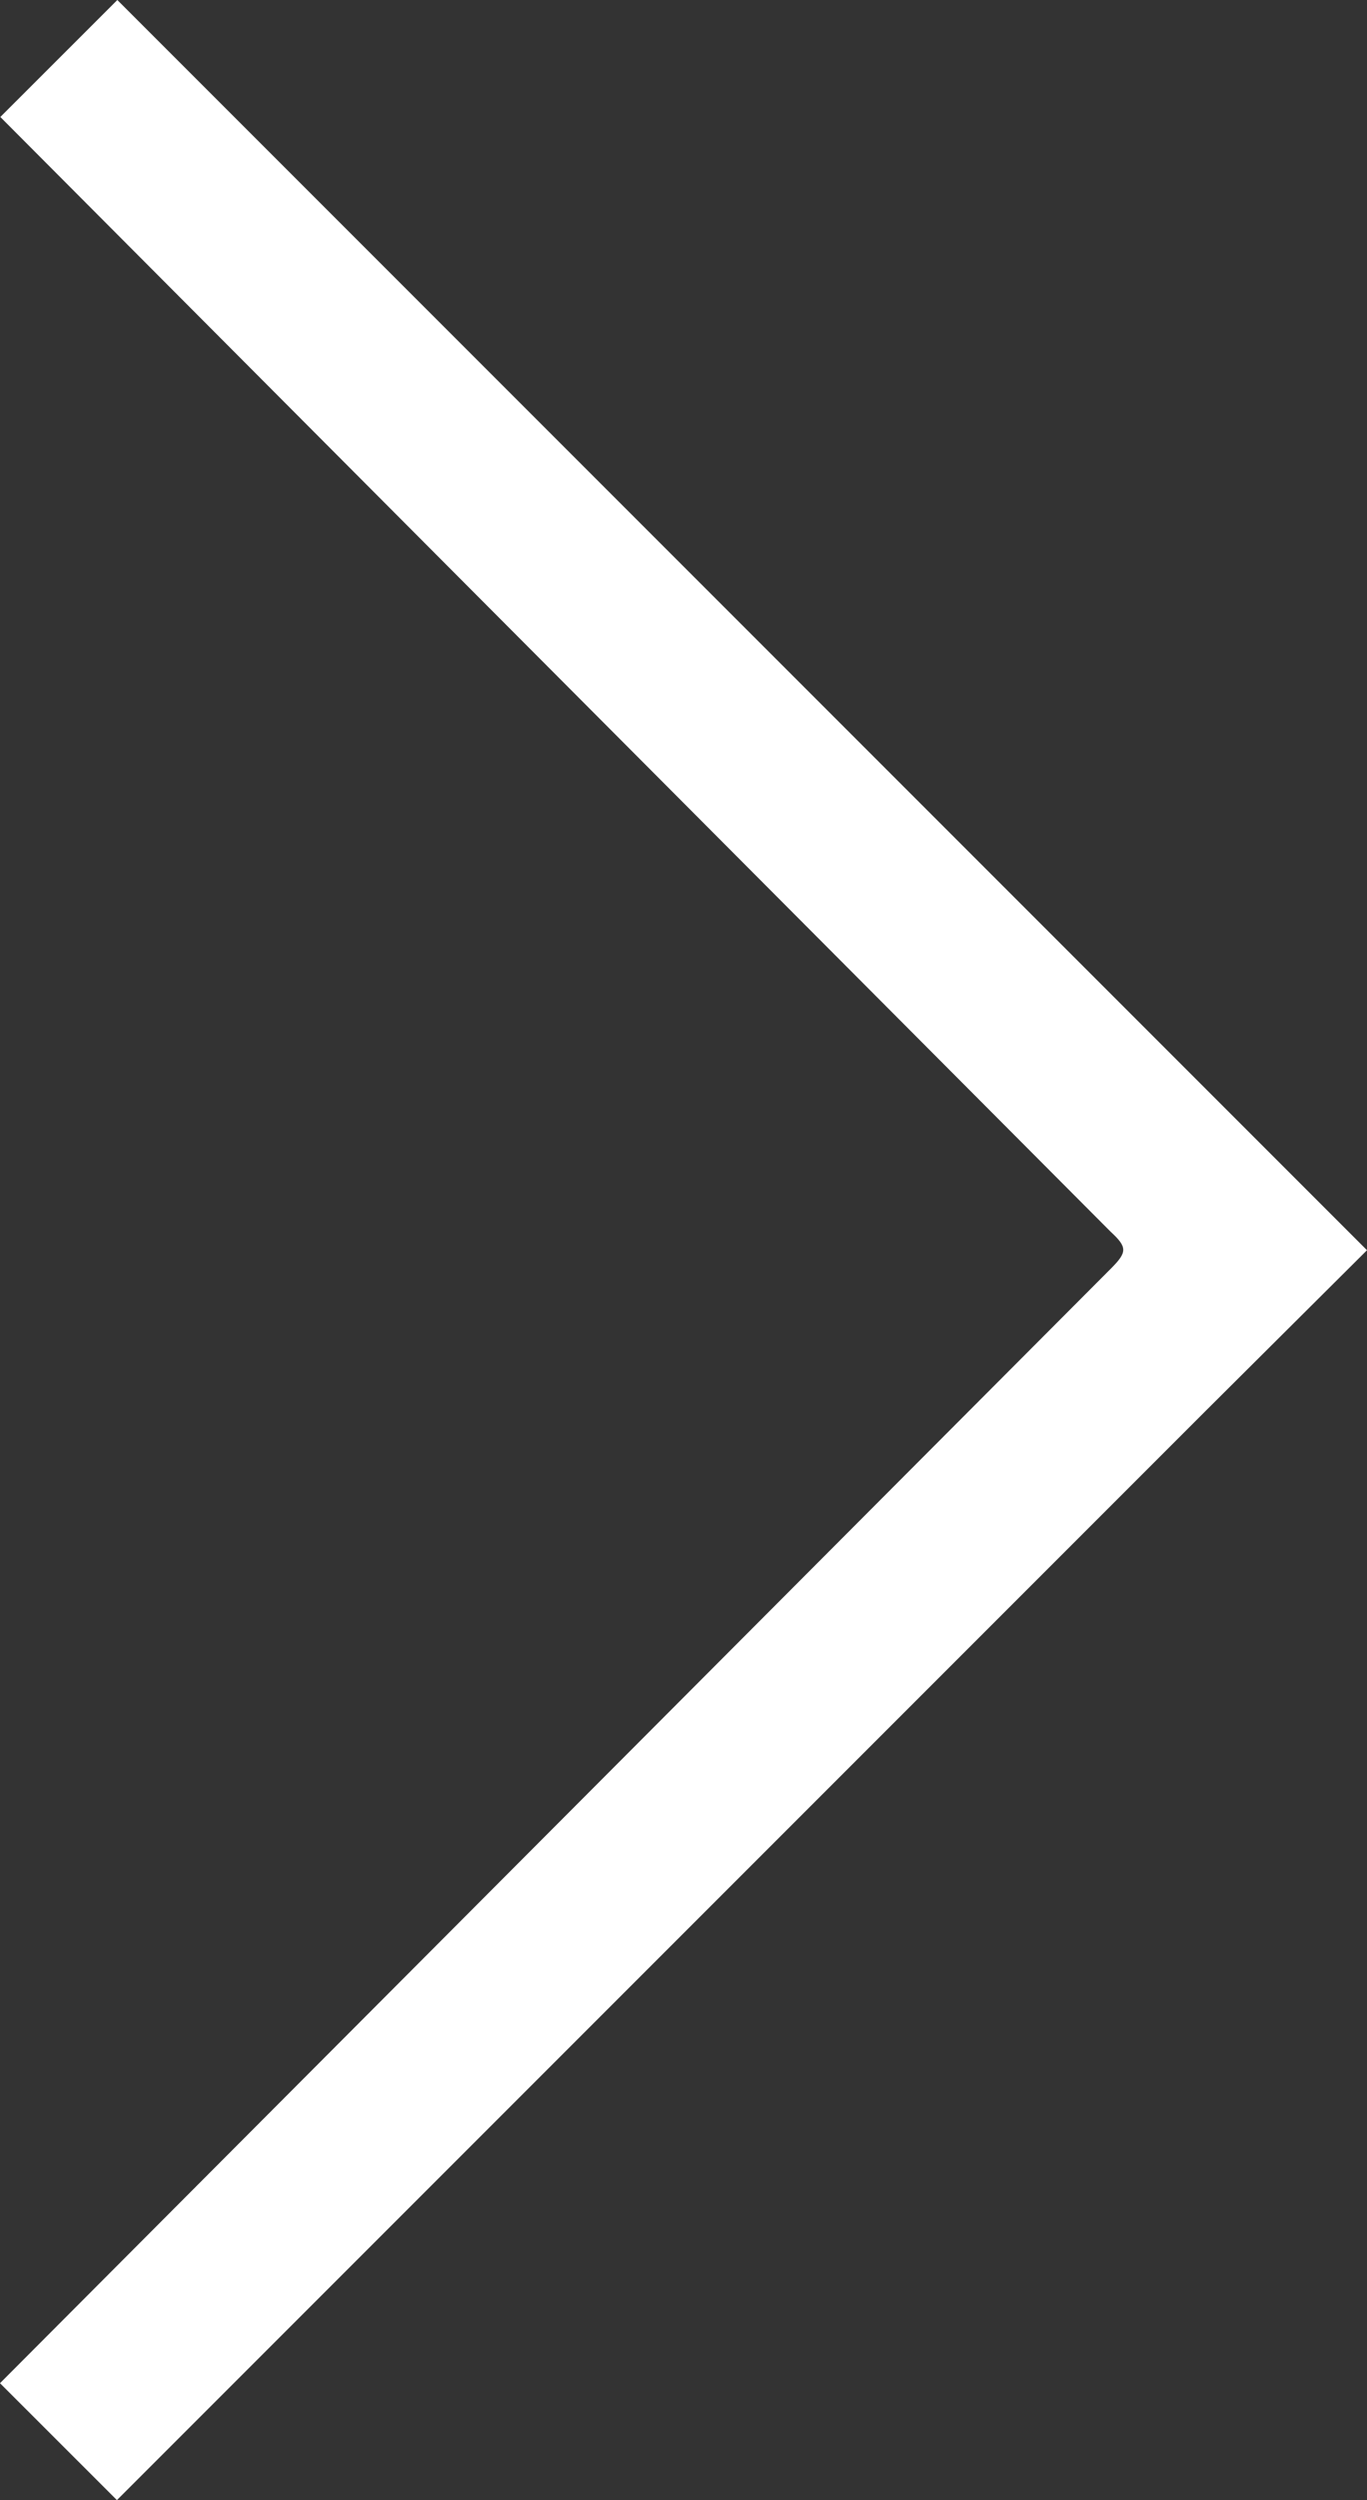 <?xml version="1.0" encoding="UTF-8"?>
<svg id="Layer_2" data-name="Layer 2" xmlns="http://www.w3.org/2000/svg" viewBox="0 0 166.24 303.9">
  <rect x="0" y="0" width="166.24" height="303.9" fill="#333333" stroke="none"/>
  <defs>
    <style>
      .cls-1 {
        fill: #fff;
        stroke-width: 0px;
      }
    </style>
  </defs>
  <g id="Hi_Fi_Text_Logo" data-name="Hi!Fi Text Logo">
    <path class="cls-1" d="M135.15,154.15c1.93-1.95,1.95-2.55-.08-4.42L.04,14.22,14.27,0l151.97,151.97-19.57,19.48L14.22,303.9l-14.22-14.21"/>
  </g>
</svg>
